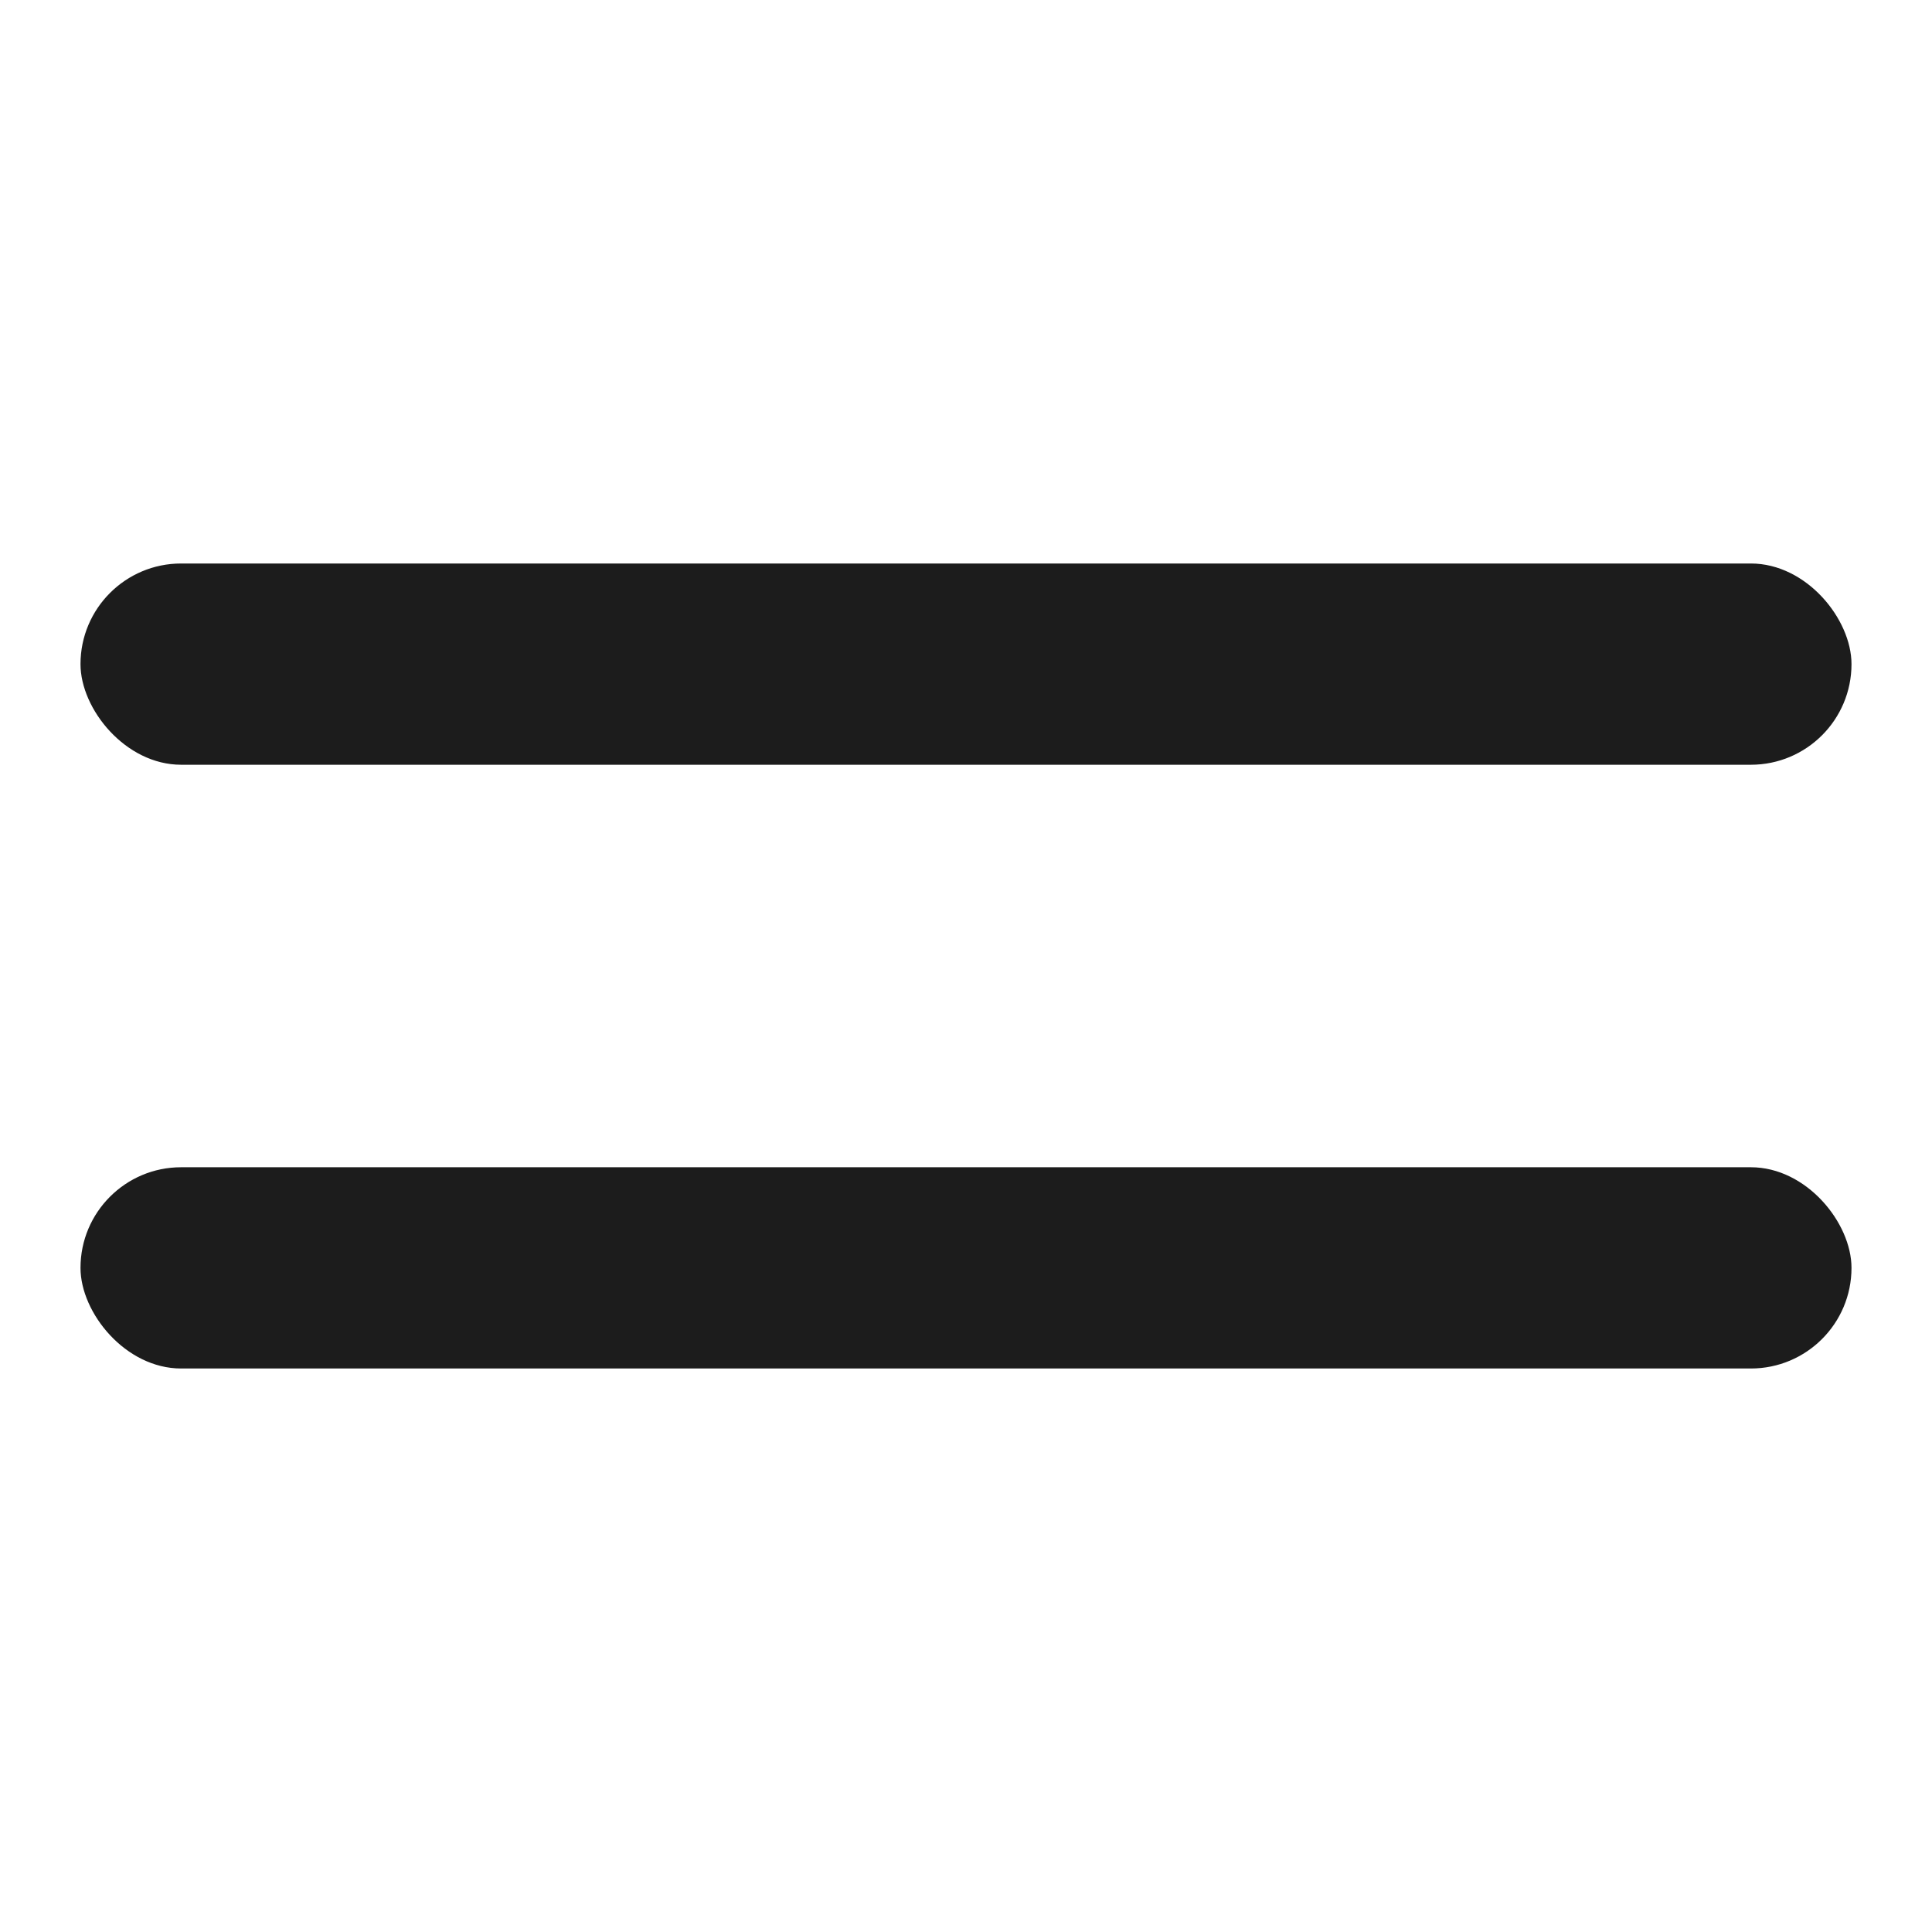 <svg width="24" height="24" viewBox="0 0 24 24" fill="none" xmlns="http://www.w3.org/2000/svg">
<rect x="1" y="7" width="22" height="2.5" rx="1.25" fill="#1C1C1C"/>
<rect x="1" y="14.5" width="22" height="2.5" rx="1.25" fill="#1C1C1C"/>
</svg>
